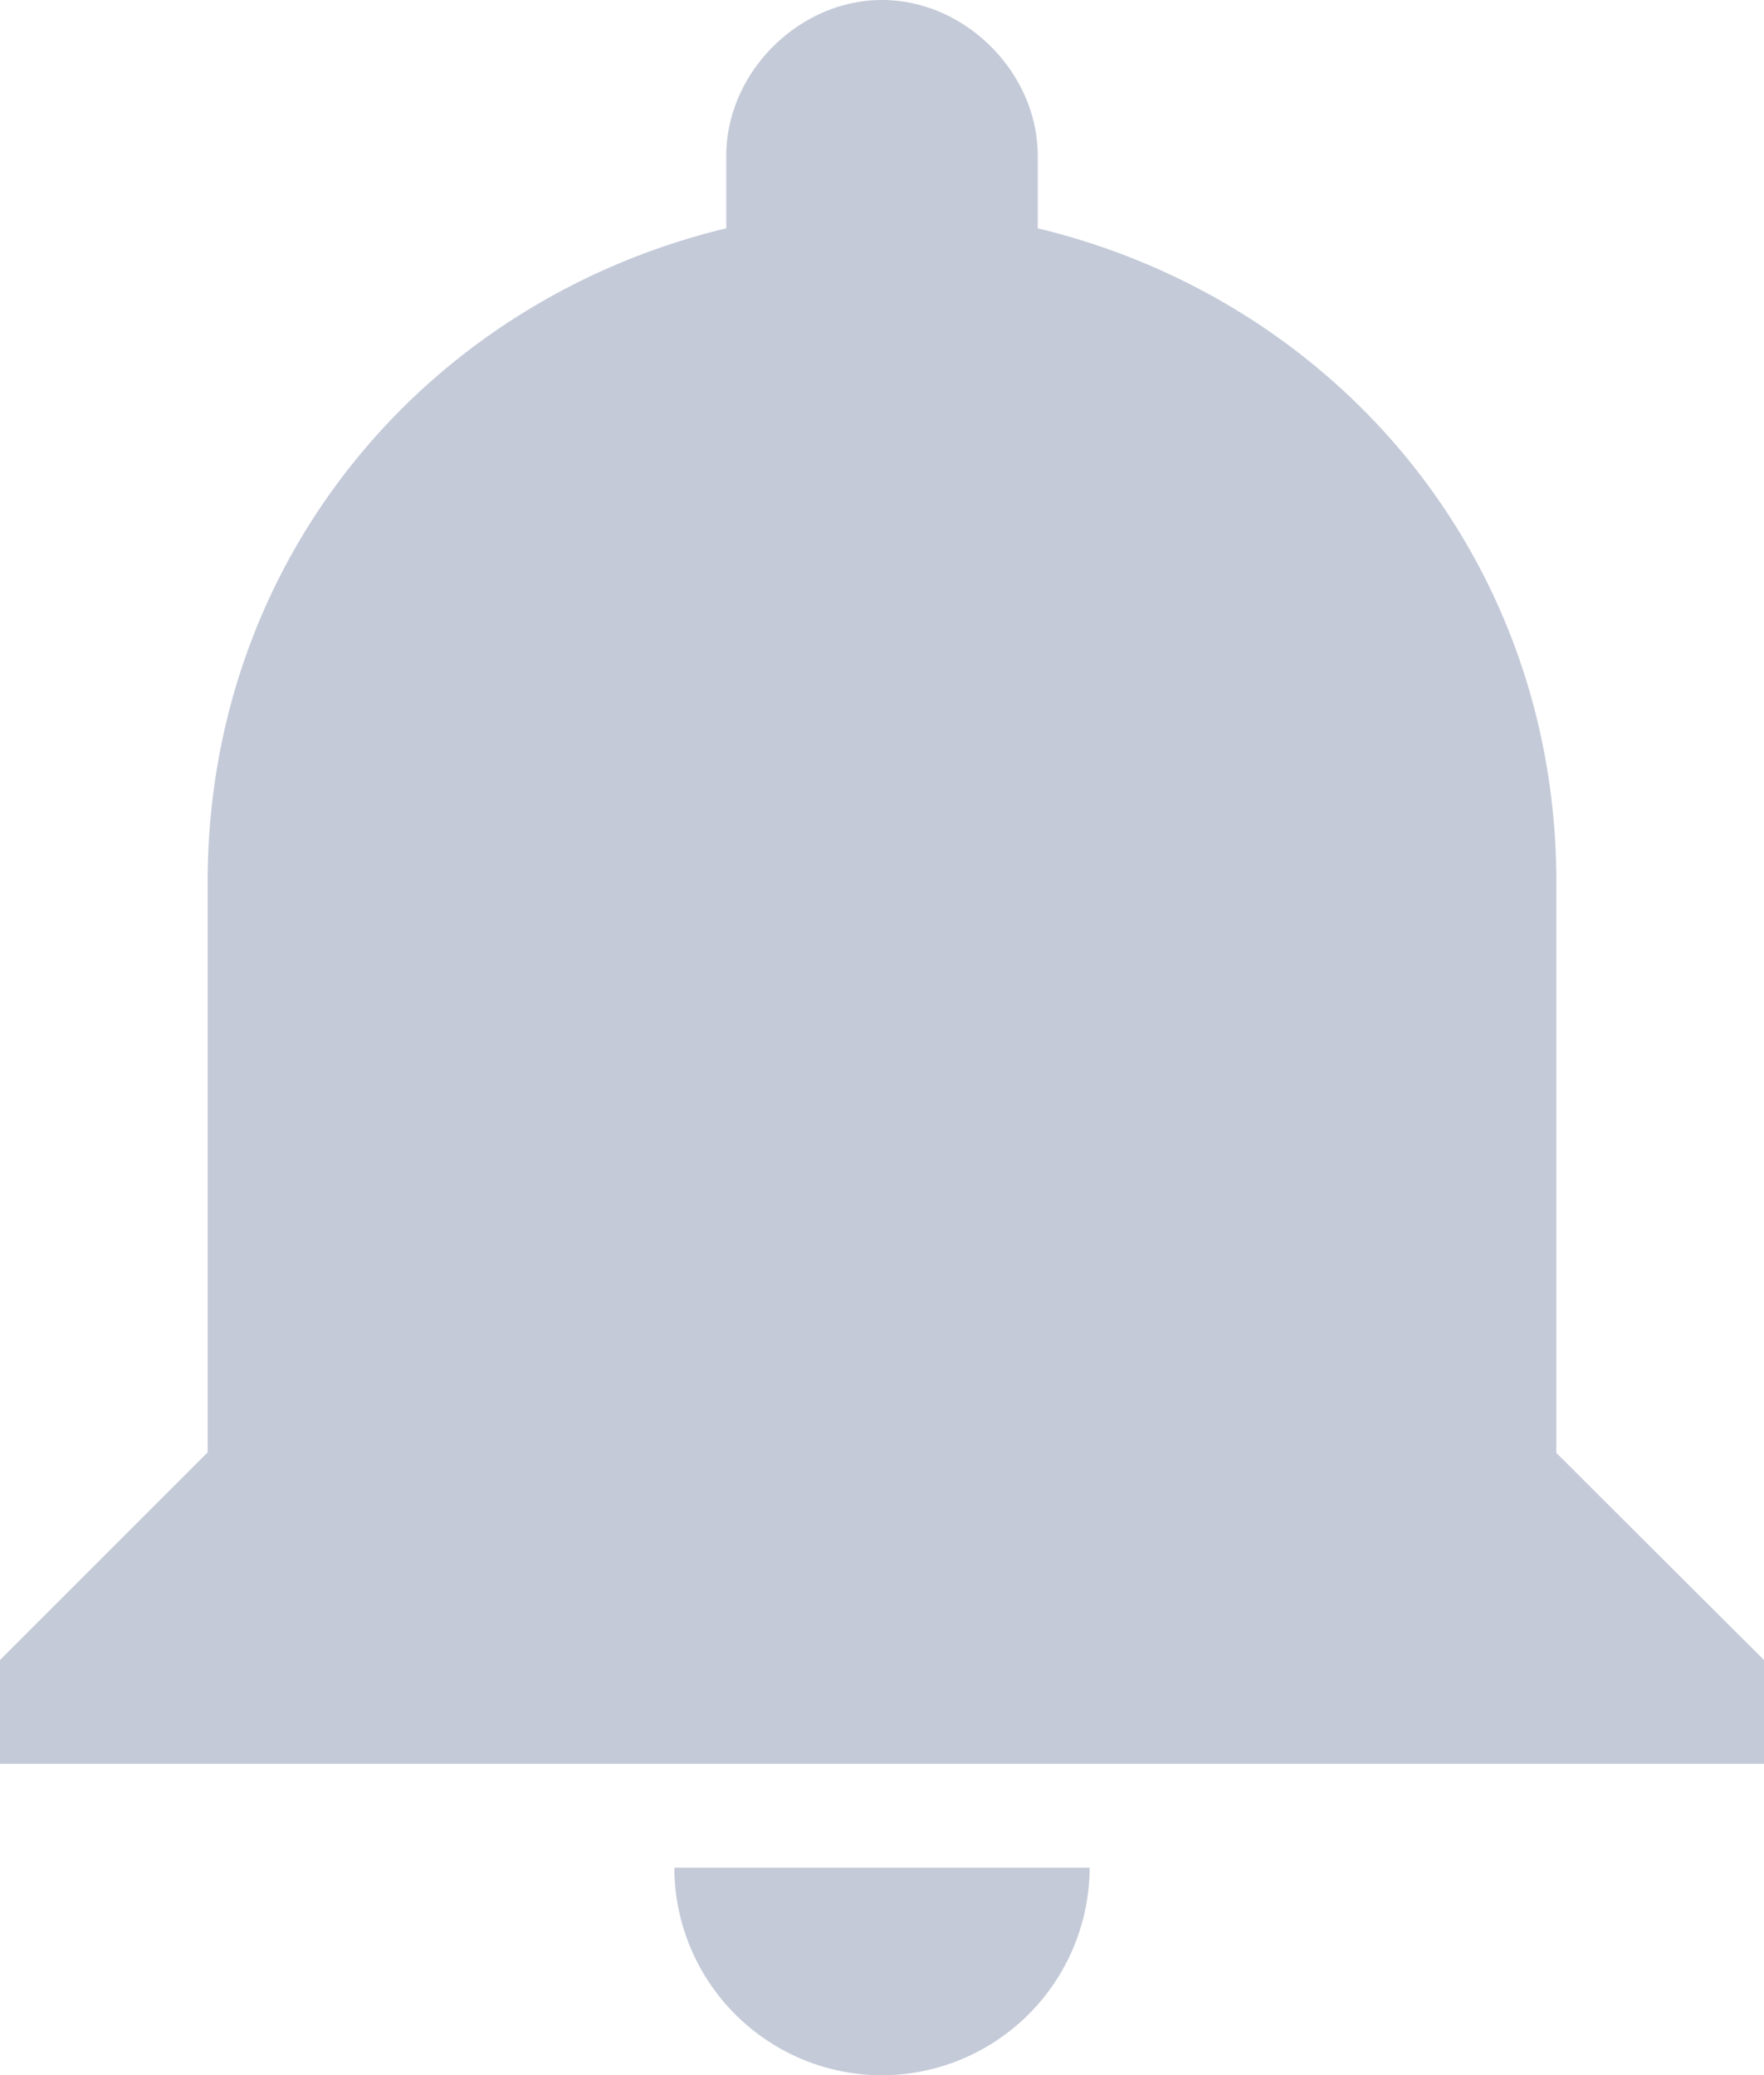 <svg xmlns="http://www.w3.org/2000/svg" viewBox="0 0 350 411.8"><defs><style>.cls-1{fill:#c4cad8;}</style></defs><title>Notithication</title><g id="Слой_2" data-name="Слой 2"><g id="Capa_1" data-name="Capa 1"><g id="notifications"><path class="cls-1" d="M175,411.8a41.33,41.33,0,0,0,41.2-41.2H133.8A41.27,41.27,0,0,0,175,411.8ZM308.8,288.3V175c0-63.8-43.2-115.3-102.9-129.7V30.9C205.9,14.4,191.5,0,175,0s-30.9,14.4-30.9,30.9V45.3C84.4,59.7,41.2,111.2,41.2,175V288.2L0,329.4V350H350V329.4Z"/></g></g></g></svg>